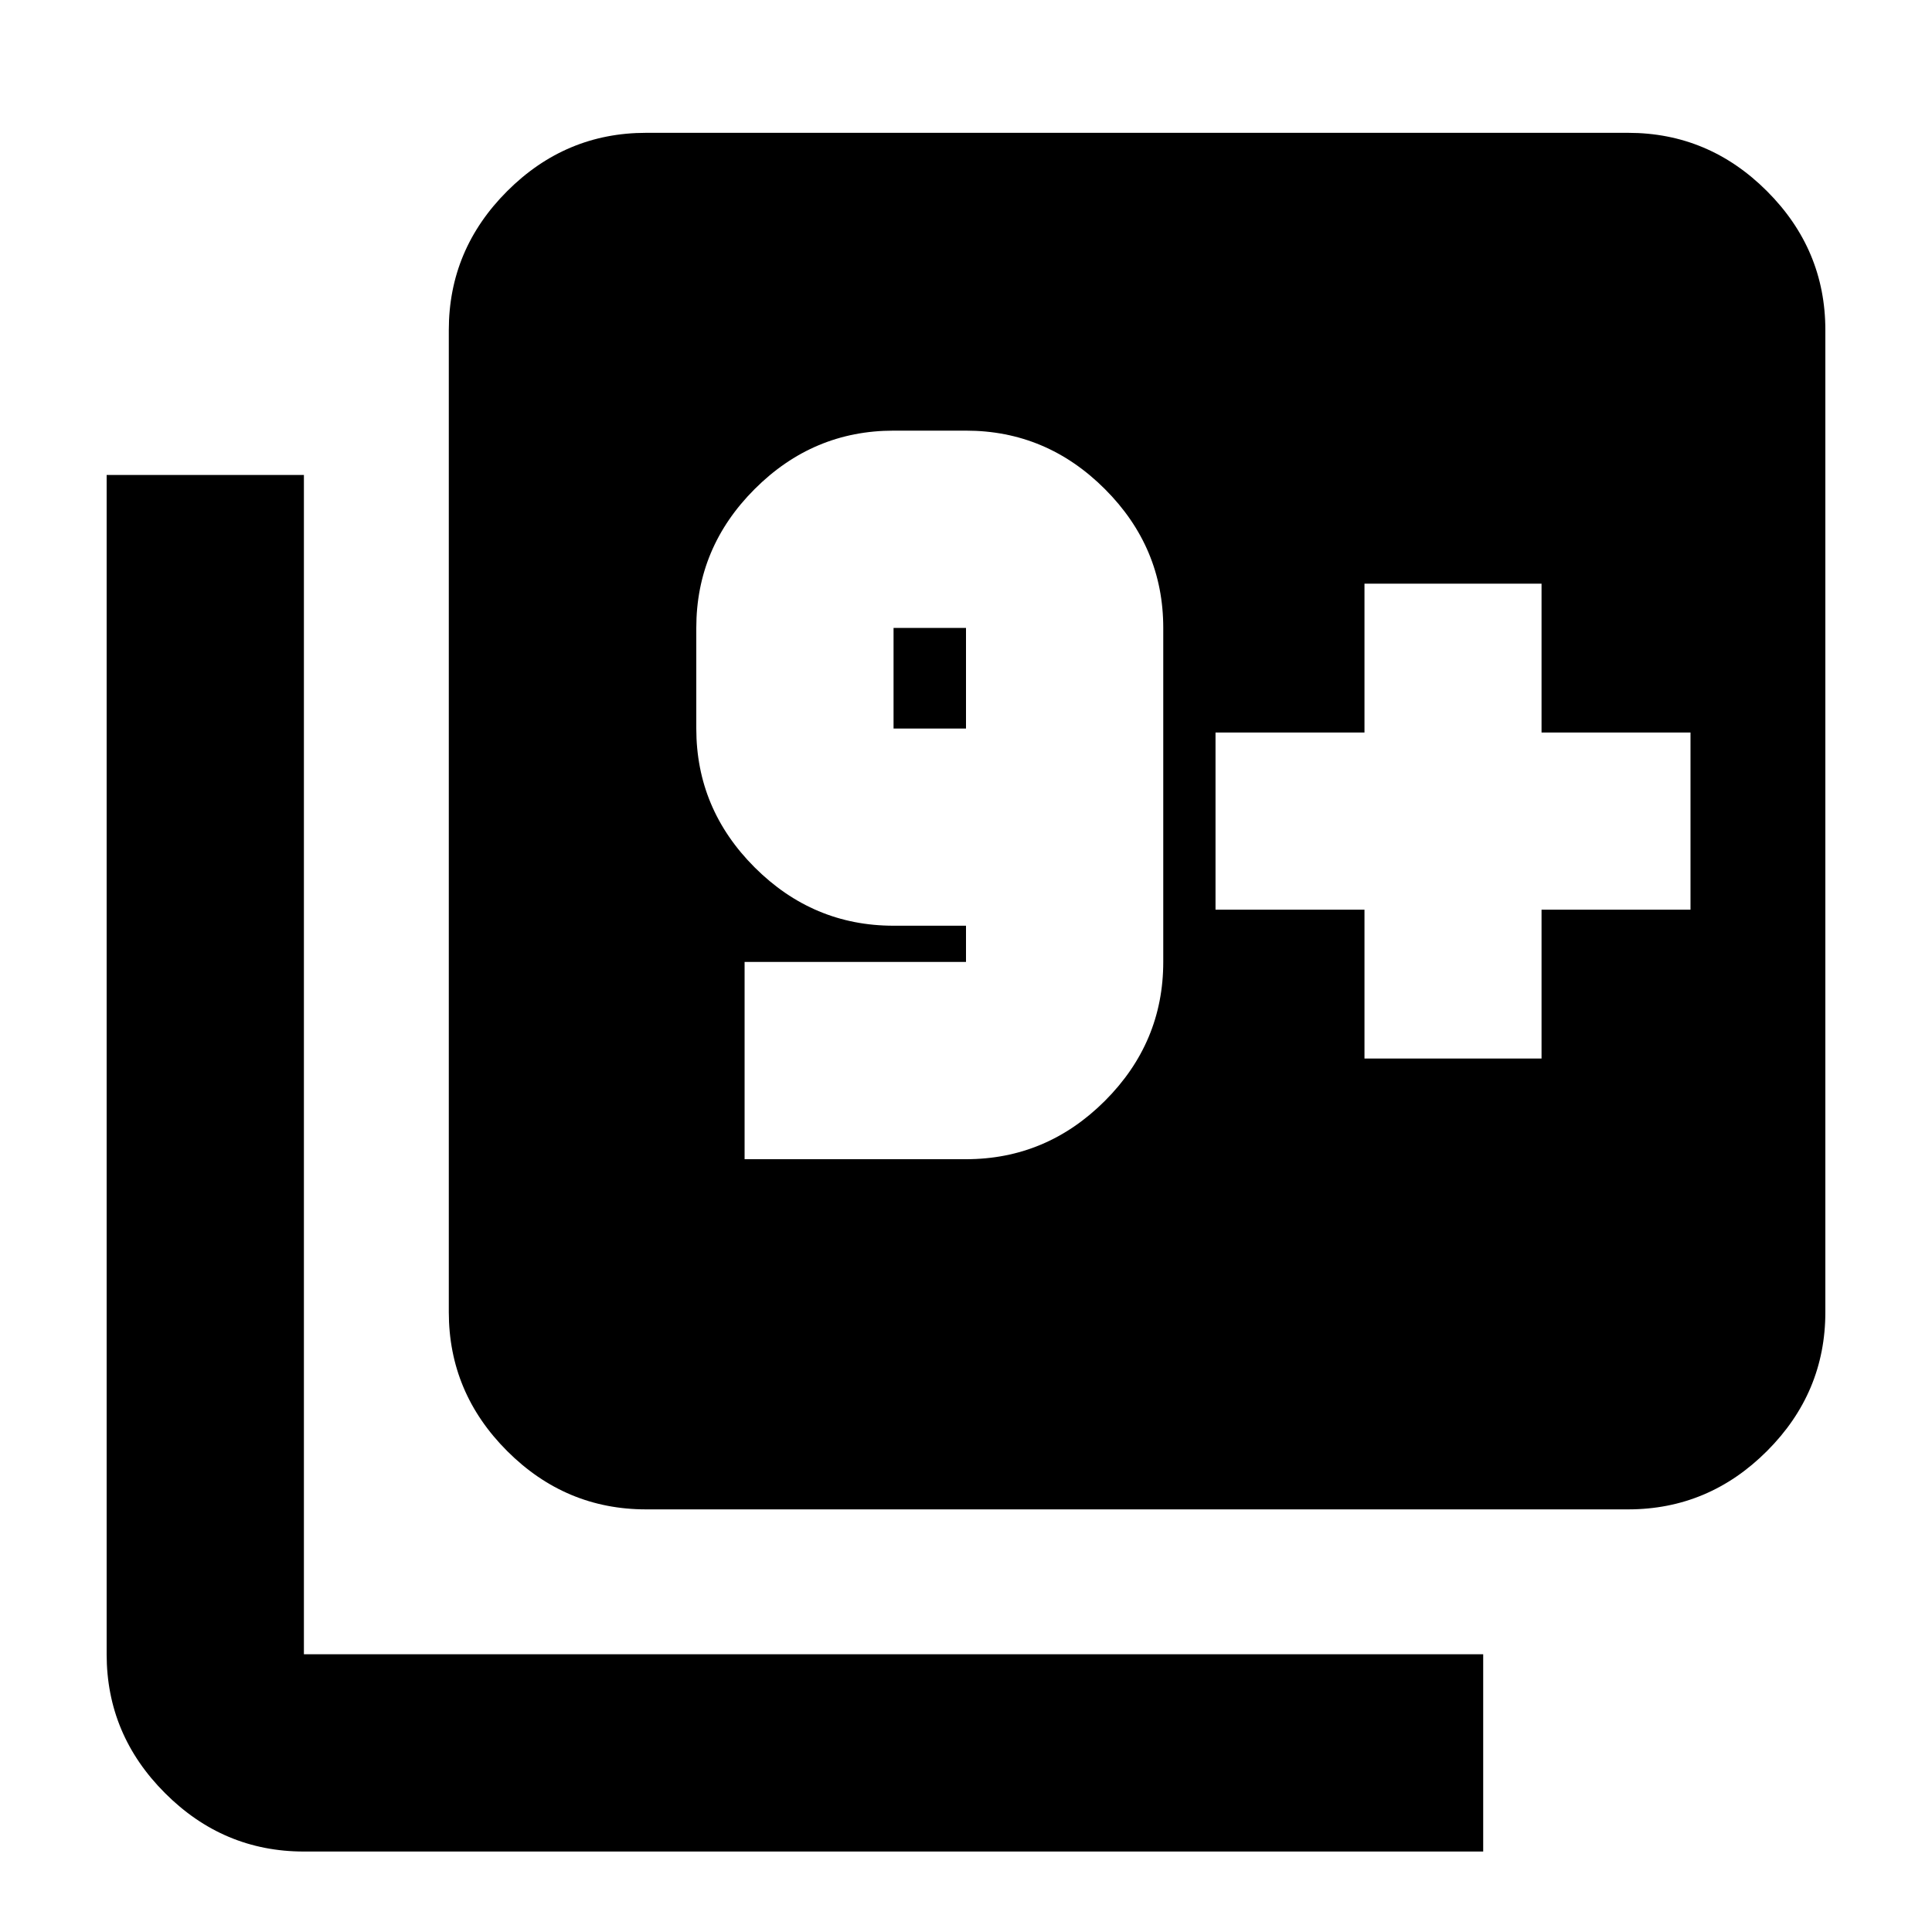 <svg xmlns="http://www.w3.org/2000/svg" height="20" width="20"><path d="M7.708 12H10q.833 0 1.438-.604.604-.604.604-1.438V6.5q0-.833-.604-1.437-.605-.605-1.438-.605h-.75q-.833 0-1.438.605-.604.604-.604 1.437v1.042q0 .833.604 1.437.605.604 1.438.604H10v.375H7.708ZM10 7.542h-.75V6.5H10Zm-3.312 8.083q-.834 0-1.438-.604t-.604-1.438V3.417q0-.834.604-1.438t1.438-.604h10.166q.834 0 1.438.604t.604 1.438v10.166q0 .834-.604 1.438t-1.438.604Zm-3.542 3.542q-.834 0-1.438-.605-.604-.604-.604-1.437V4.917h2.042v12.208h12.208v2.042Zm10.979-8.209h1.833V9.417H17.5V7.583h-1.542V6.042h-1.833v1.541h-1.542v1.834h1.542Z"/></svg>